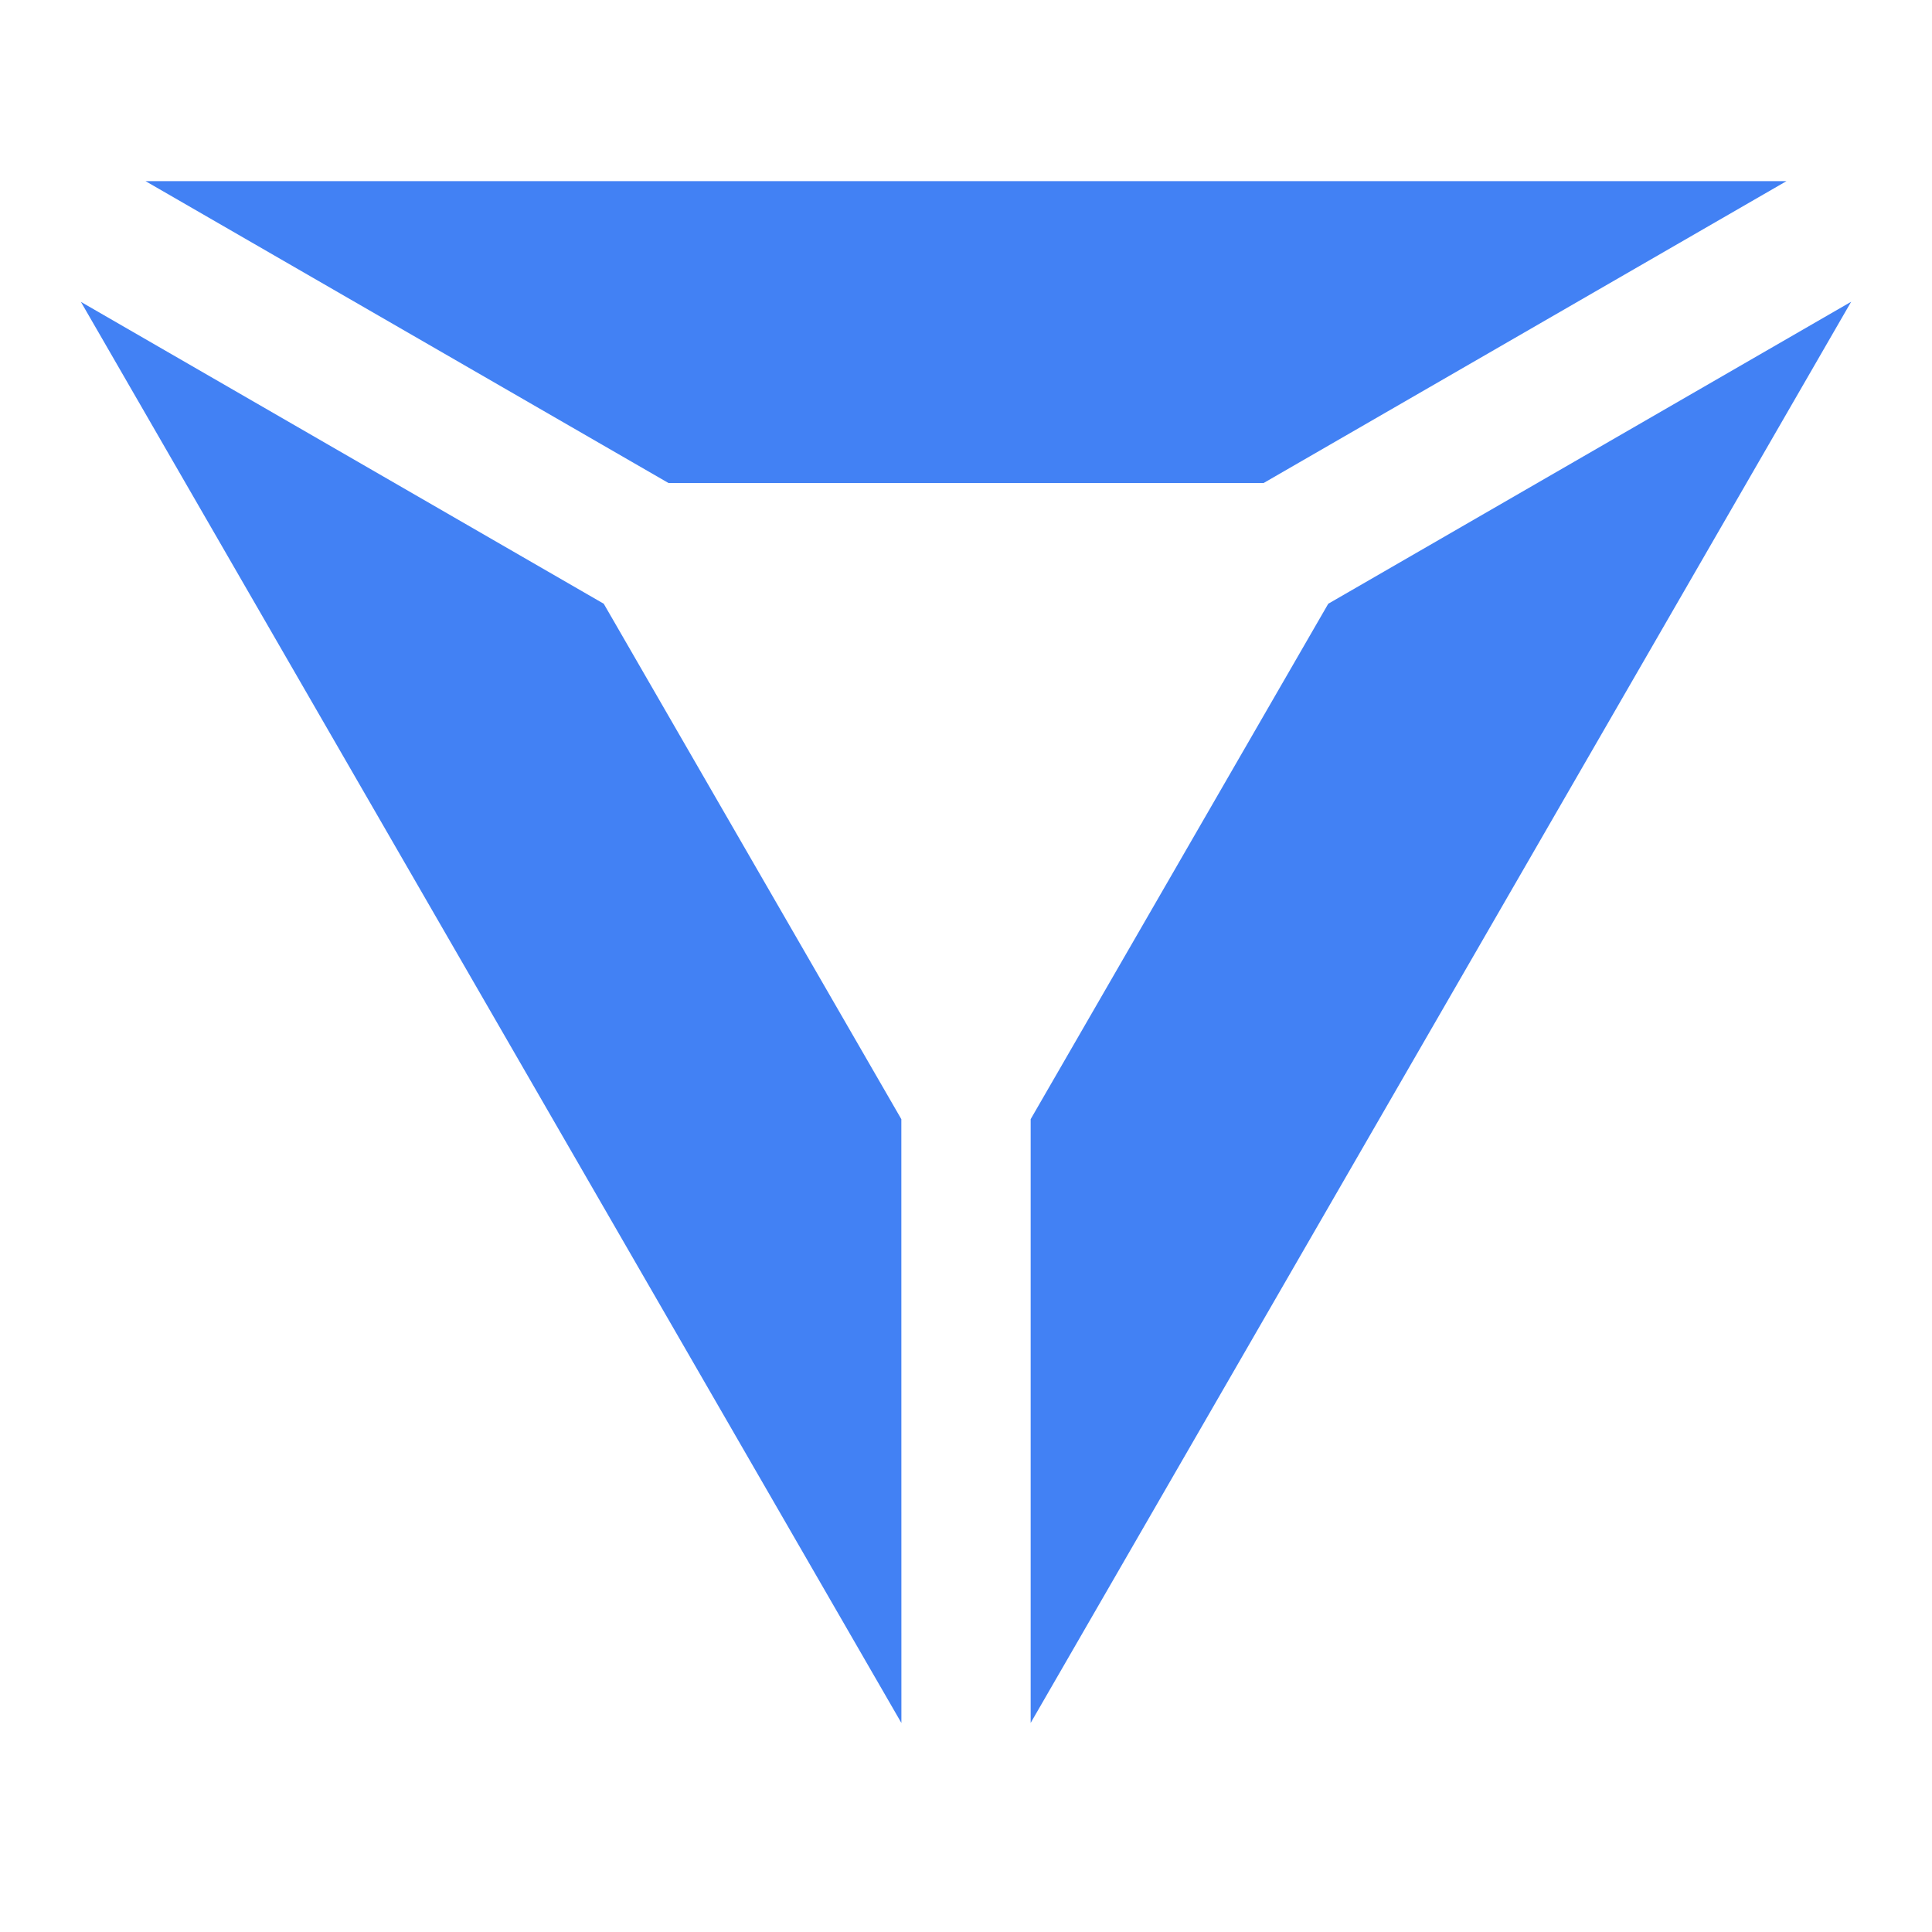 <?xml version="1.0" encoding="UTF-8" standalone="no"?>
<!-- Created with Inkscape (http://www.inkscape.org/) -->

<svg
   xmlns:dc="http://purl.org/dc/elements/1.1/"
   xmlns:cc="http://creativecommons.org/ns#"
   xmlns:rdf="http://www.w3.org/1999/02/22-rdf-syntax-ns#"
   xmlns:svg="http://www.w3.org/2000/svg"
   xmlns="http://www.w3.org/2000/svg"
   xmlns:sodipodi="http://sodipodi.sourceforge.net/DTD/sodipodi-0.dtd"
   xmlns:inkscape="http://www.inkscape.org/namespaces/inkscape"
   width="32"
   height="32"
   viewBox="0 0 32 32"
   version="1.1"
   id="svg8"
   sodipodi:docname="on-icon.svg"
   inkscape:export-filename="C:\s\dsave\on.png"
   inkscape:export-xdpi="96"
   inkscape:export-ydpi="96"
   inkscape:version="0.92.4 (5da689c313, 2019-01-14)">
  <defs
     id="defs2">
    <inkscape:perspective
       sodipodi:type="inkscape:persp3d"
       inkscape:vp_x="0 : 16 : 1"
       inkscape:vp_y="0 : 1000 : 0"
       inkscape:vp_z="32 : 16 : 1"
       inkscape:persp3d-origin="16 : 10.666667 : 1"
       id="perspective921" />
  </defs>
  <sodipodi:namedview
     id="base"
     pagecolor="#ffffff"
     bordercolor="#666666"
     borderopacity="1.0"
     inkscape:pageopacity="0.0"
     inkscape:pageshadow="2"
     inkscape:zoom="22.627417"
     inkscape:cx="-2.1928856"
     inkscape:cy="12.893092"
     inkscape:document-units="px"
     inkscape:current-layer="svg8"
     showgrid="true"
     units="px"
     borderlayer="true"
     inkscape:snap-bbox="false"
     inkscape:bbox-nodes="true"
     inkscape:object-paths="true"
     inkscape:window-width="1746"
     inkscape:window-height="1053"
     inkscape:window-x="593"
     inkscape:window-y="334"
     inkscape:window-maximized="0"
     inkscape:snap-bbox-midpoints="true"
     inkscape:snap-nodes="true"
     inkscape:snap-intersection-paths="false"
     inkscape:snap-bbox-edge-midpoints="false"
     inkscape:snap-midpoints="false">
    <inkscape:grid
       type="xygrid"
       id="grid815" />
  </sodipodi:namedview>
  <g
     inkscape:label="Layer 1"
     inkscape:groupmode="layer"
     id="layer1" />
  <path
     style="opacity:1;fill:#4281f4;fill-opacity:1;fill-rule:evenodd;stroke:none;stroke-width:2;stroke-linecap:butt;stroke-linejoin:miter;stroke-miterlimit:4;stroke-dasharray:none;stroke-opacity:1;paint-order:stroke fill markers"
     d="M 2.41 3 L 11.072 8 L 20.93 8 L 29.59 3 L 2.41 3 z "
     id="rect873" />
  <path
     id="path903"
     d="M 30.661,4.998 22,10 l -4.929,8.537 4.9e-5,10 z"
     style="opacity:1;fill:#4281f4;fill-opacity:1;fill-rule:evenodd;stroke:none;stroke-width:2;stroke-linecap:butt;stroke-linejoin:miter;stroke-miterlimit:4;stroke-dasharray:none;stroke-opacity:1;paint-order:stroke fill markers"
     inkscape:connector-curvature="0" />
  <path
     inkscape:connector-curvature="0"
     style="opacity:1;fill:#4281f4;fill-opacity:1;fill-rule:evenodd;stroke:none;stroke-width:2;stroke-linecap:butt;stroke-linejoin:miter;stroke-miterlimit:4;stroke-dasharray:none;stroke-opacity:1;paint-order:stroke fill markers"
     d="M 14.93,28.538 14.929,18.537 10,10 1.34,5 Z"
     id="path907" />
</svg>
